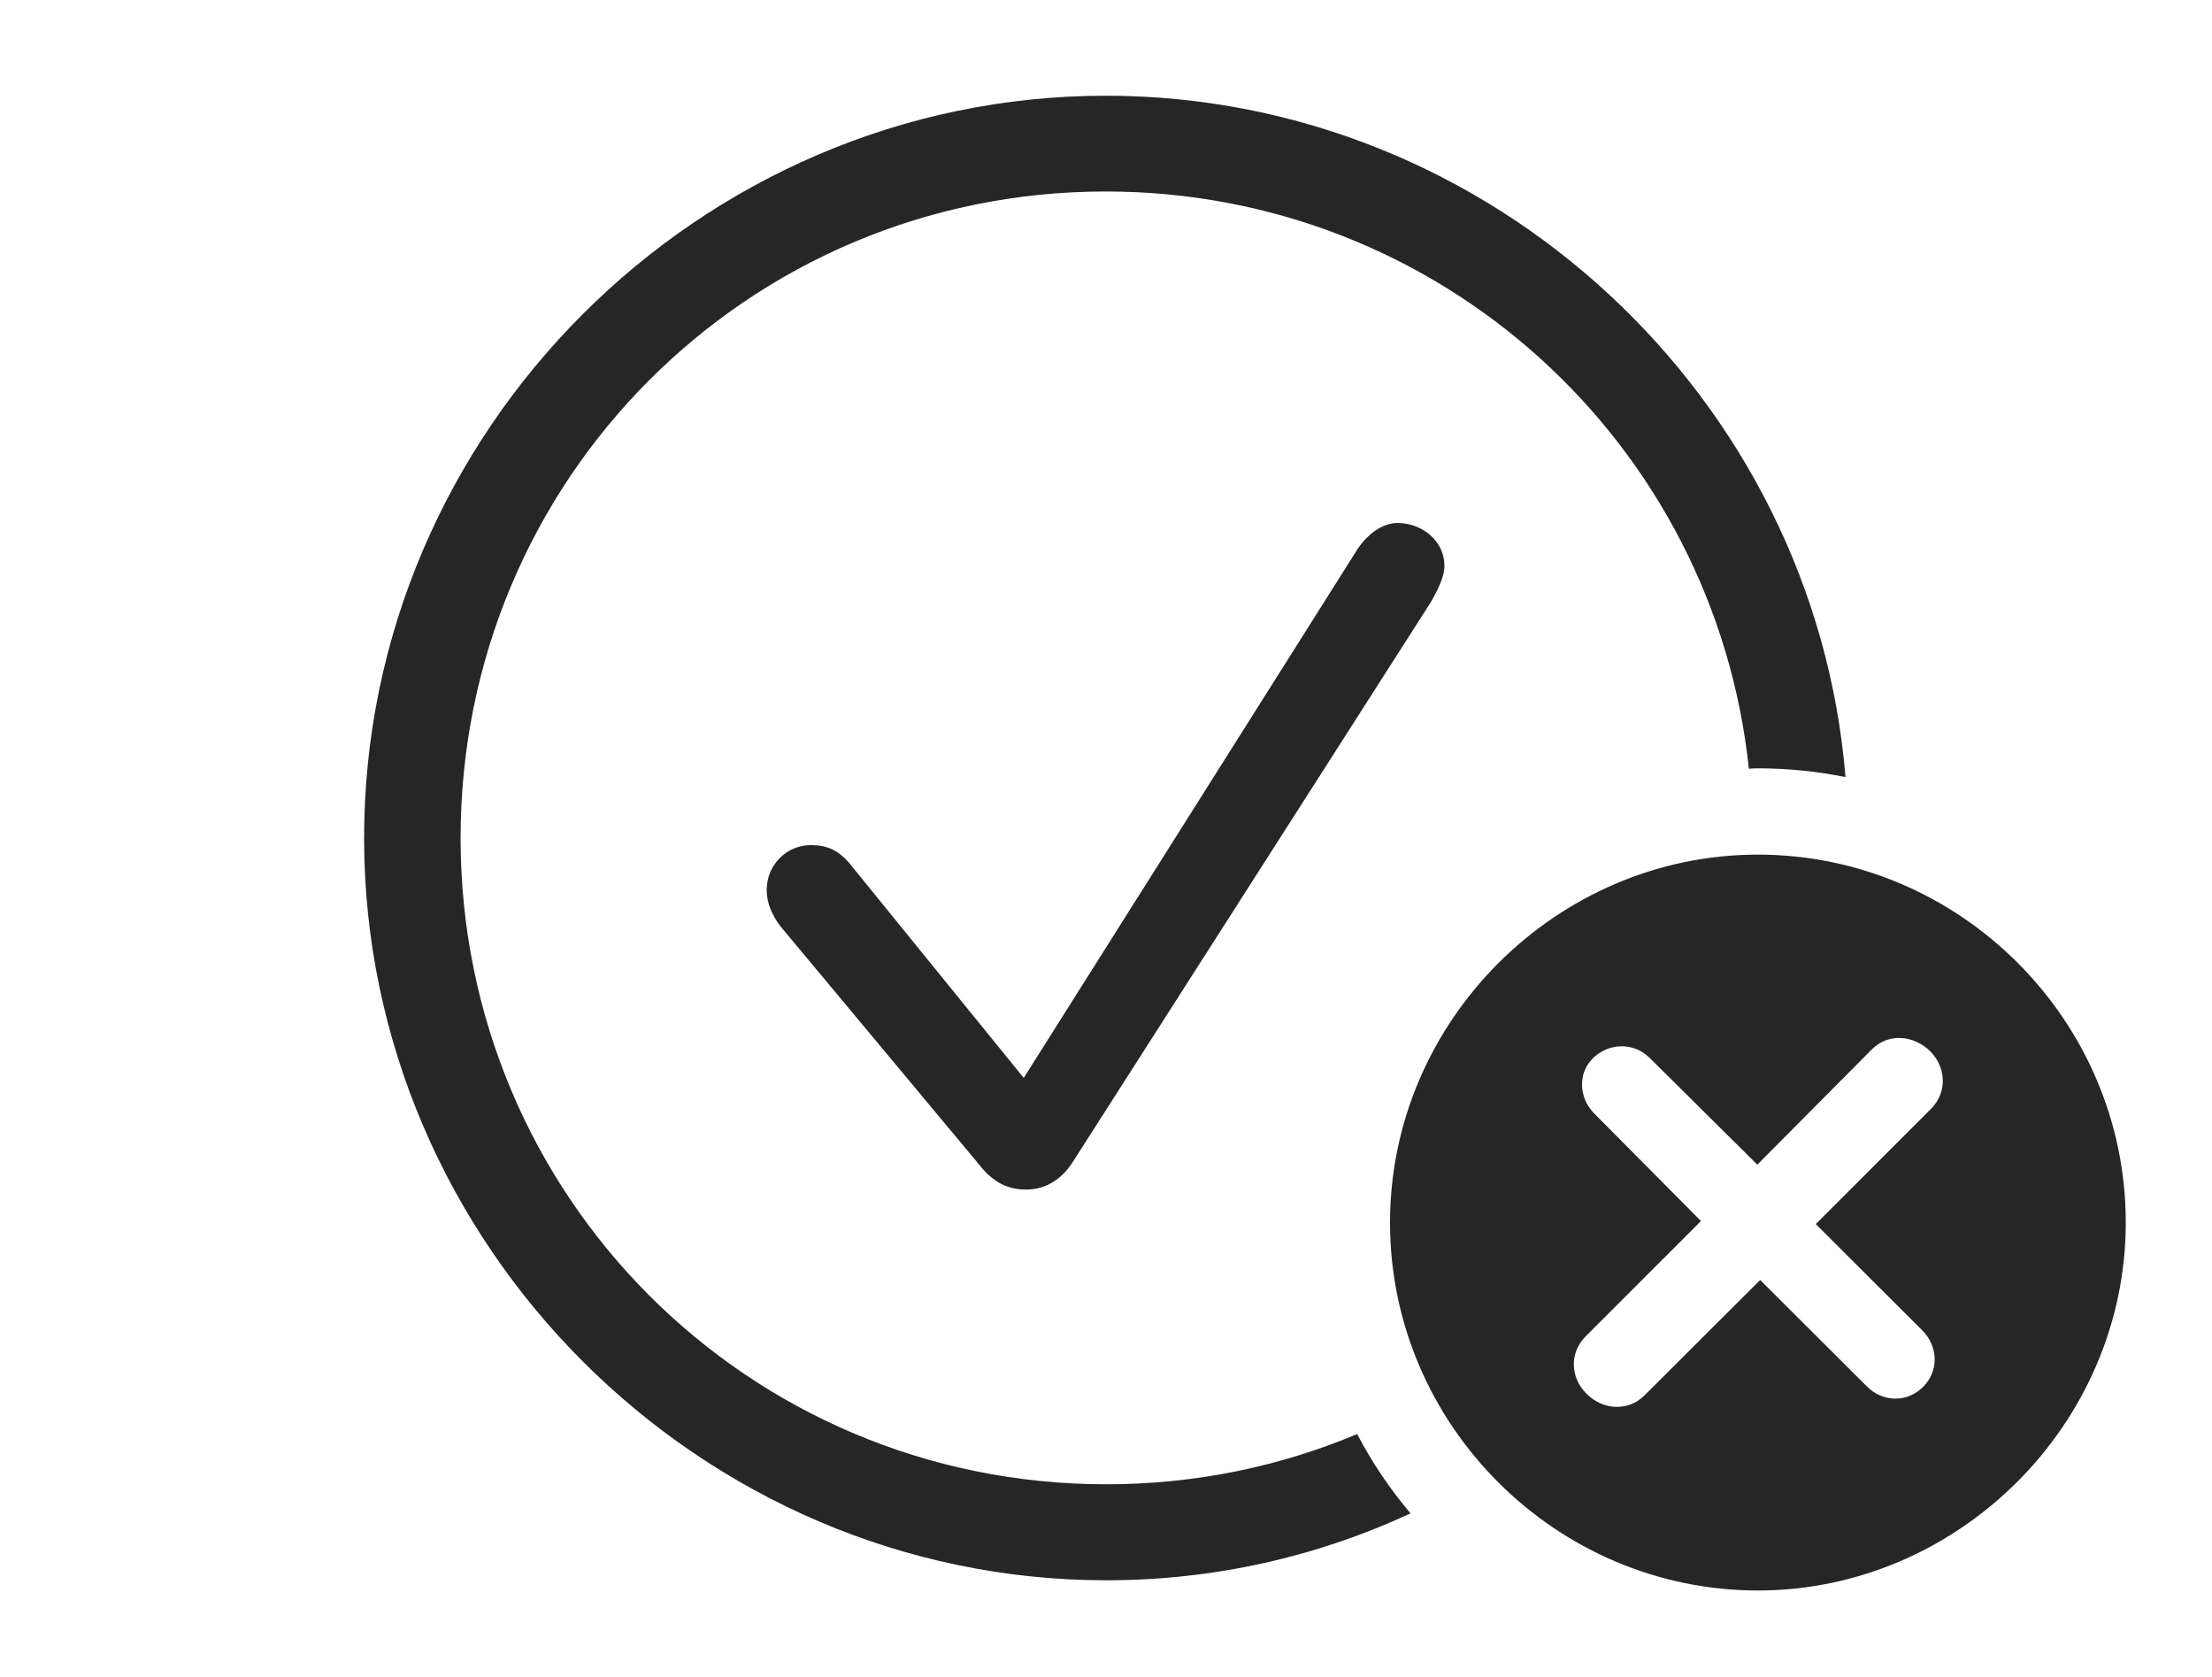<?xml version="1.0" encoding="UTF-8"?>
<!--Generator: Apple Native CoreSVG 232.5-->
<!DOCTYPE svg
PUBLIC "-//W3C//DTD SVG 1.1//EN"
       "http://www.w3.org/Graphics/SVG/1.1/DTD/svg11.dtd">
<svg version="1.1" xmlns="http://www.w3.org/2000/svg" xmlns:xlink="http://www.w3.org/1999/xlink" width="145.963" height="110.623">
 <g>
  <rect height="110.623" opacity="0" width="145.963" x="0" y="0"/>
  <path d="M121.779 51.27C119.909 50.888 117.975 50.692 115.998 50.692C115.798 50.692 115.598 50.694 115.404 50.723C113.142 29.259 95.044 12.633 72.965 12.633C49.343 12.633 30.393 31.665 30.393 55.287C30.393 78.909 49.377 97.926 72.999 97.926C78.876 97.926 84.47 96.749 89.555 94.612C90.535 96.488 91.72 98.241 93.076 99.845C86.95 102.691 80.141 104.259 72.999 104.259C46.195 104.259 24.026 82.091 24.026 55.287C24.026 28.45 46.161 6.315 72.965 6.315C98.462 6.315 119.735 26.271 121.779 51.27ZM95.311 37.317C95.311 38.119 94.843 38.951 94.442 39.686L70.735 76.746C69.97 77.881 68.936 78.481 67.703 78.481C66.44 78.481 65.47 77.963 64.537 76.746L51.487 61.098C50.94 60.367 50.591 59.569 50.591 58.722C50.591 57.058 51.903 55.757 53.503 55.757C54.568 55.757 55.4 56.072 56.284 57.241L67.553 71.115L89.603 36.189C90.334 35.136 91.282 34.506 92.231 34.506C93.797 34.506 95.311 35.65 95.311 37.317Z" fill="#000000" fill-opacity="0.85"/>
  <path d="M140.273 80.658C140.273 93.96 129.217 104.933 115.998 104.933C102.711 104.933 91.723 94.027 91.723 80.658C91.723 67.371 102.711 56.383 115.998 56.383C129.334 56.383 140.273 67.322 140.273 80.658ZM123.529 69.222L115.961 76.838L108.821 69.762C107.815 68.79 106.232 68.779 105.167 69.762C104.085 70.779 104.18 72.396 105.167 73.432L112.243 80.557L104.626 88.173C103.538 89.276 103.627 90.908 104.697 91.959C105.781 93.043 107.443 93.133 108.516 92.06L116.148 84.447L123.224 91.504C124.278 92.525 125.858 92.537 126.894 91.504C127.944 90.457 127.896 88.874 126.894 87.82L119.817 80.759L127.434 73.142C128.522 72.039 128.418 70.377 127.333 69.323C126.264 68.302 124.617 68.134 123.529 69.222Z" fill="#000000" fill-opacity="0.85"/>
 </g>
</svg>
